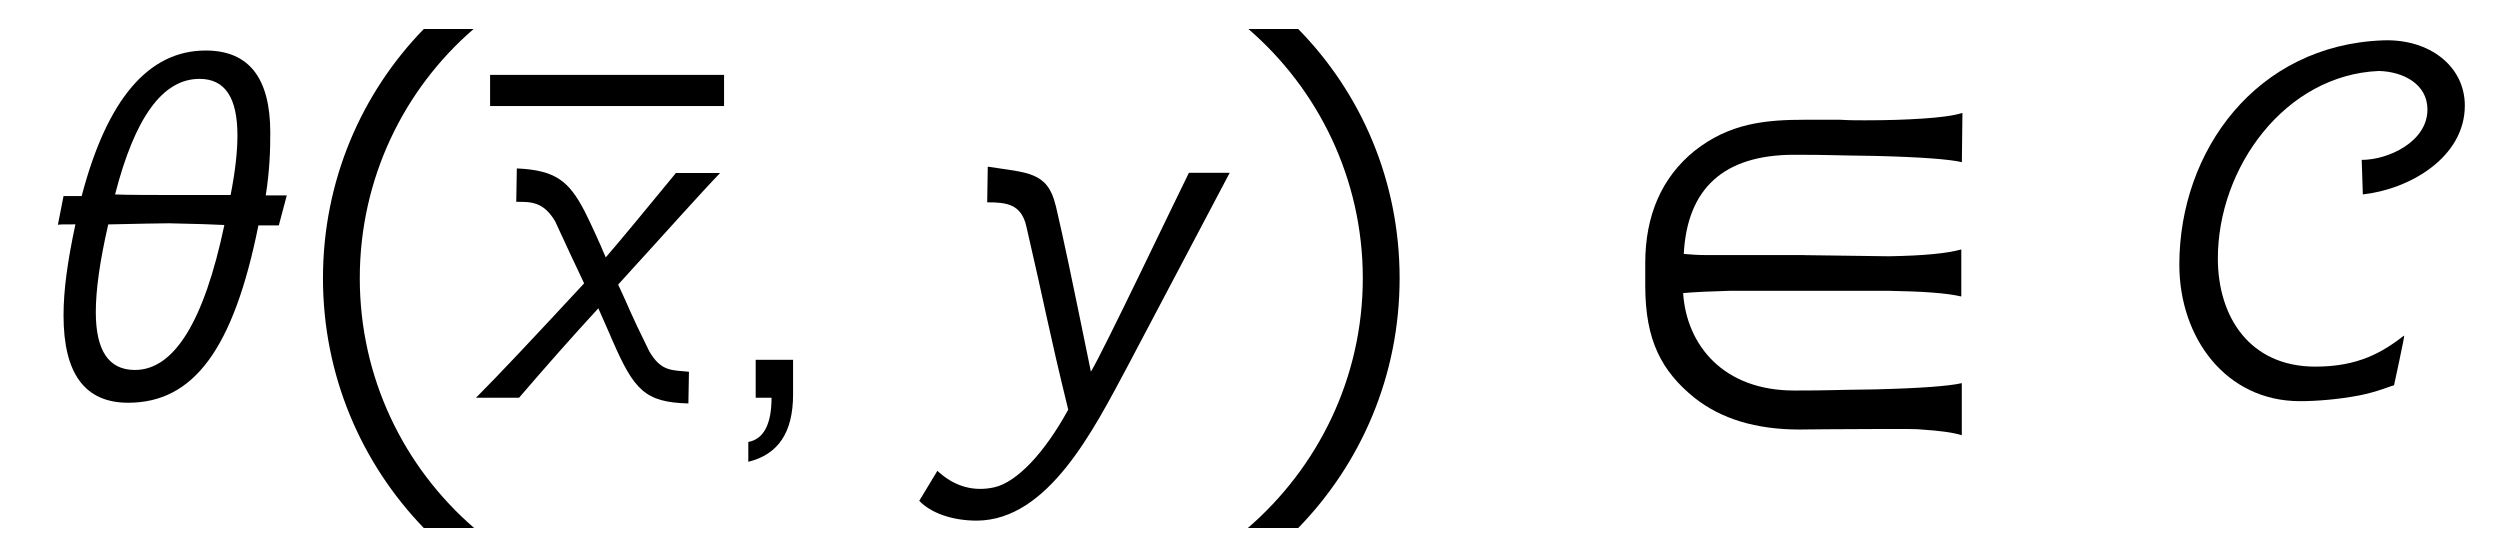 <?xml version='1.0' encoding='UTF-8'?>
<!-- This file was generated by dvisvgm 3.2.2 -->
<svg version='1.1' xmlns='http://www.w3.org/2000/svg' xmlns:xlink='http://www.w3.org/1999/xlink' width='43.971pt' height='9.787pt' viewBox='-.5 -6.996 43.971 9.787'>
<defs>
<use id='g3-9' xlink:href='#g2-9' transform='scale(1.25)'/>
<use id='g3-10' xlink:href='#g2-10' transform='scale(1.25)'/>
<use id='g3-13' xlink:href='#g2-13' transform='scale(1.25)'/>
<use id='g3-1104' xlink:href='#g2-1104' transform='scale(1.25)'/>
<use id='g3-2488' xlink:href='#g2-2488' transform='scale(1.25)'/>
<use id='g3-2489' xlink:href='#g2-2489' transform='scale(1.25)'/>
<use id='g3-2544' xlink:href='#g2-2544' transform='scale(1.25)'/>
<use id='g3-2694' xlink:href='#g2-2694' transform='scale(1.25)'/>
<path id='g2-9' d='m1.937-5.189c-.877 .901-1.419 2.136-1.419 3.507s.542 2.606 1.419 3.515h.709c-.988-.853-1.61-2.112-1.61-3.515s.622-2.662 1.602-3.507h-.701z'/>
<path id='g2-10' d='m.925-5.189h-.701c.98 .845 1.61 2.104 1.61 3.507s-.63 2.662-1.618 3.515h.709c.885-.909 1.427-2.144 1.427-3.515s-.542-2.606-1.427-3.507z'/>
<path id='g2-13' d='m.972-.534h-.526v.534h.223c0 .375-.112 .582-.327 .622v.279c.422-.104 .63-.414 .63-.948v-.486z'/>
<path id='g2-1104' d='m2.957-2.008h-1.395c-.104 0-.199-.008-.295-.016c.048-.917 .558-1.395 1.554-1.395c.51 0 .494 .008 1.14 .016c.646 .016 1.052 .048 1.219 .088l.008-.693c-.128 .04-.319 .064-.566 .08c-.239 .016-.502 .024-.805 .024c-.112 0-.223 0-.351-.008c-.167 0-.327 0-.486 0c-.566 0-1.068 .048-1.562 .438c-.462 .375-.693 .909-.693 1.578v.319c0 .773 .231 1.203 .693 1.578c.375 .295 .861 .446 1.482 .446c-.032 0 .685-.008 1.203-.008c.263 0 .47 0 .51 .008c.247 .016 .438 .04 .566 .08v-.733c-.167 .04-.574 .072-1.219 .088c-.646 .008-.63 .016-1.14 .016c-.996 0-1.514-.638-1.562-1.371c.175-.016 .391-.024 .654-.032h2.232c.486 .008 .829 .032 1.028 .08v-.662c-.199 .056-.534 .088-1.02 .096l-1.196-.016z'/>
<path id='g2-2488' d='m.917-2.479c.247 .534 .191 .414 .406 .869c-.701 .757-1.211 1.299-1.522 1.61h.606c.383-.446 .757-.869 1.116-1.259c.279 .63 .104 .239 .199 .454c.303 .693 .454 .869 1.068 .885l.008-.446c-.239-.024-.391 0-.558-.287c-.295-.598-.263-.566-.438-.94c.662-.725 1.172-1.299 1.435-1.57h-.622c-.406 .494-.773 .94-.988 1.188c-.096-.231-.223-.502-.295-.646c-.223-.43-.414-.582-.956-.606l-.008 .47c.199 0 .383-.008 .55 .279z'/>
<path id='g2-2489' d='m1.817-2.702c-.112-.486-.406-.462-.956-.55l-.008 .502c.271 0 .478 .024 .55 .335c.263 1.132 .311 1.443 .59 2.582c-.335 .614-.725 1.02-1.036 1.092c-.279 .064-.558 0-.805-.231l-.255 .422c.159 .167 .454 .279 .813 .279c1.004-.008 1.642-1.283 2.112-2.16l1.443-2.734h-.574c-.191 .383-1.219 2.542-1.379 2.798c-.279-1.363-.375-1.825-.494-2.335z'/>
<path id='g2-2544' d='m2.973-5.029c-1.785 .064-2.869 1.554-2.869 3.156c0 1.028 .654 1.921 1.698 1.921c.231 0 .534-.024 .829-.08c.255-.048 .47-.143 .494-.143c0 0 .151-.693 .143-.701c-.311 .239-.646 .438-1.251 .438c-.917 0-1.371-.693-1.371-1.522c0-1.283 .948-2.582 2.264-2.638c.343 .008 .685 .183 .685 .542c0 .454-.55 .709-.925 .709l.016 .486c.654-.072 1.435-.518 1.435-1.251c0-.55-.494-.94-1.148-.917z'/>
<path id='g2-2694' d='m3.339-2.845c.056-.359 .064-.63 .064-.885c0-.773-.303-1.156-.909-1.156c-.805 0-1.387 .685-1.745 2.048h-.255l-.08 .406c.008-.008 .088-.008 .247-.008c-.112 .526-.167 .925-.167 1.283c0 .821 .303 1.227 .909 1.227c.917 0 1.482-.749 1.833-2.495h.287l.112-.422h-.295zm-1.339-.008c-.135 0-.677 0-.781-.008c.279-1.084 .669-1.626 1.188-1.626c.359 0 .534 .263 .534 .797c0 .231-.032 .51-.096 .837h-.845zm.757 .422c-.287 1.363-.709 2.04-1.259 2.04c-.367 0-.55-.271-.55-.813c0-.311 .056-.717 .175-1.235c.406-.008 .685-.016 .853-.016c.383 .008 .646 .016 .781 .024z'/>
</defs>
<g id='page138'>
<use x='0' y='0' xlink:href='#g3-2694'/>
<use x='4.533' y='0' xlink:href='#g3-9'/>
<rect x='8.12' y='-5.679' height='.548' width='4.115'/>
<use x='8.12' y='0' xlink:href='#g3-2488'/>
<use x='12.234' y='0' xlink:href='#g3-13'/>
<use x='15.797' y='0' xlink:href='#g3-2489'/>
<use x='21.177' y='0' xlink:href='#g3-10'/>
<use x='27.531' y='0' xlink:href='#g3-1104'/>
<use x='37.701' y='0' xlink:href='#g3-2544'/>
</g>
</svg>